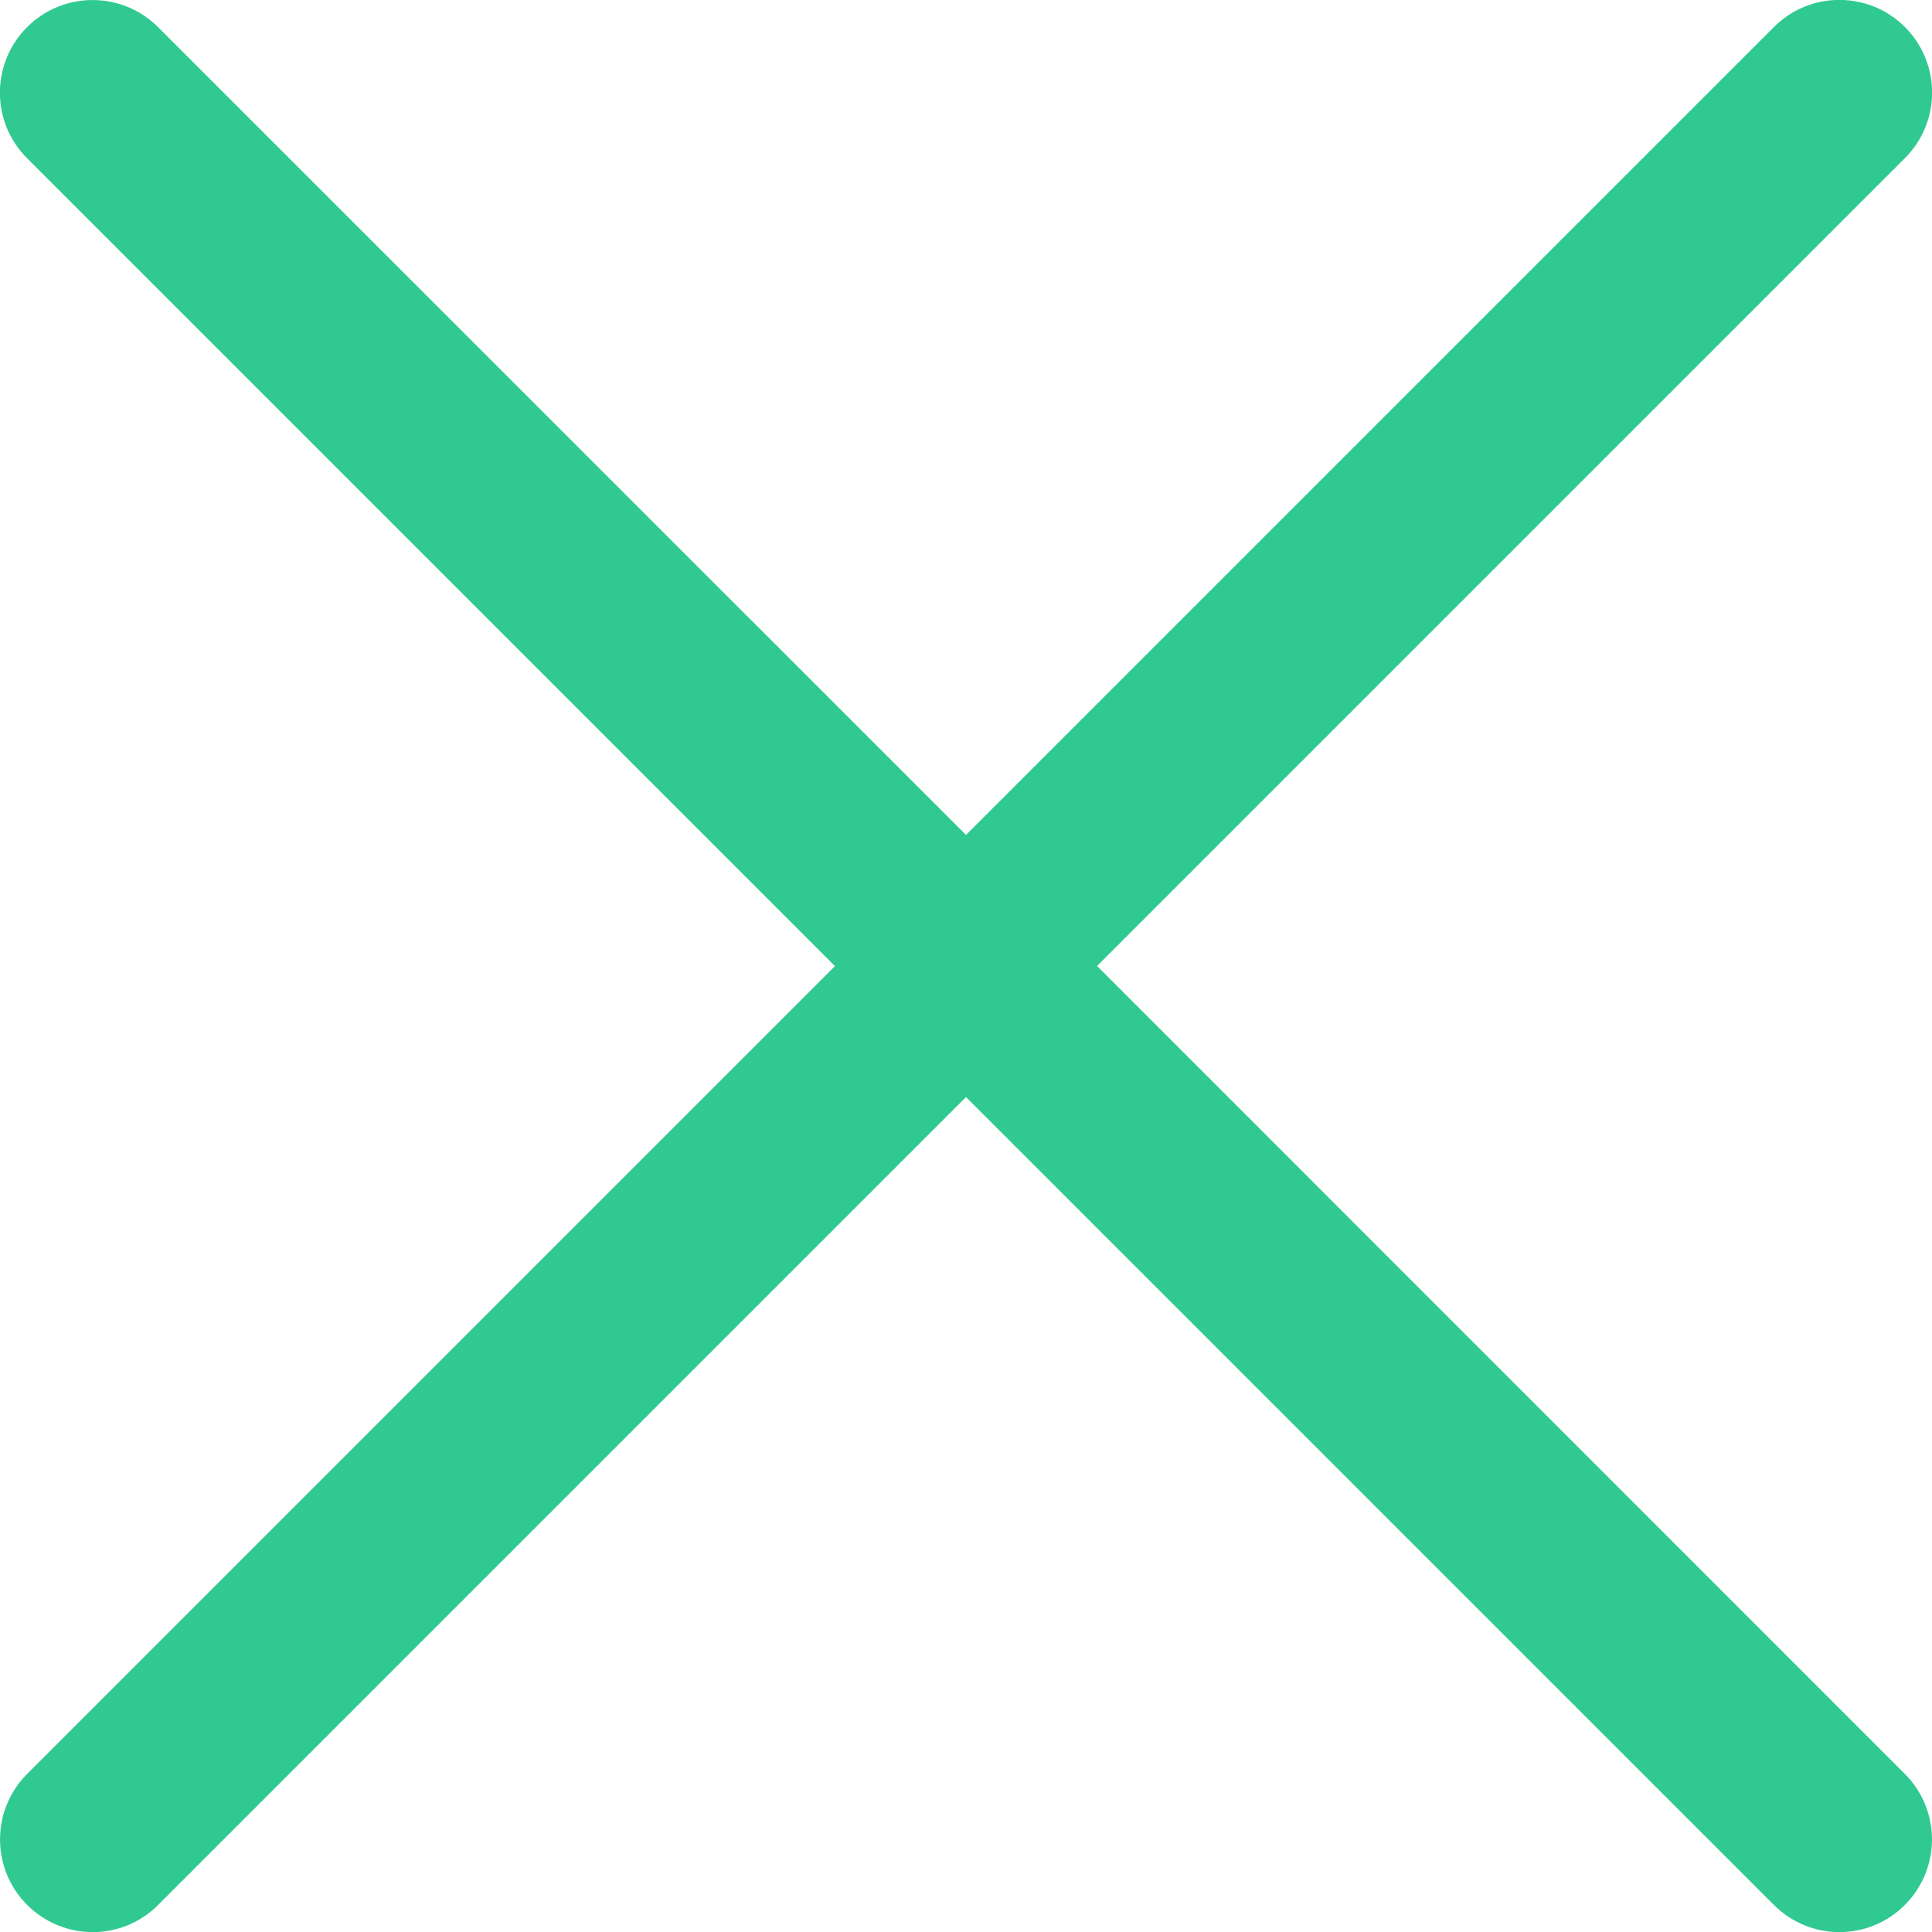 <svg enable-background="new 0 0 15.642 15.642" viewBox="0 0 15.642 15.642" xmlns="http://www.w3.org/2000/svg"><path fill="#30c992" d="m8.882 7.821 6.541-6.541c.293-.293.293-.768 0-1.061s-.768-.293-1.061 0l-6.541 6.541-6.541-6.54c-.293-.293-.768-.293-1.061 0s-.293.768 0 1.061l6.541 6.541-6.54 6.54c-.293.293-.293.768 0 1.061.147.146.338.22.53.22s.384-.073.53-.22l6.541-6.541 6.541 6.541c.147.146.338.22.53.22s.384-.073.53-.22c.293-.293.293-.768 0-1.061z"/></svg>
